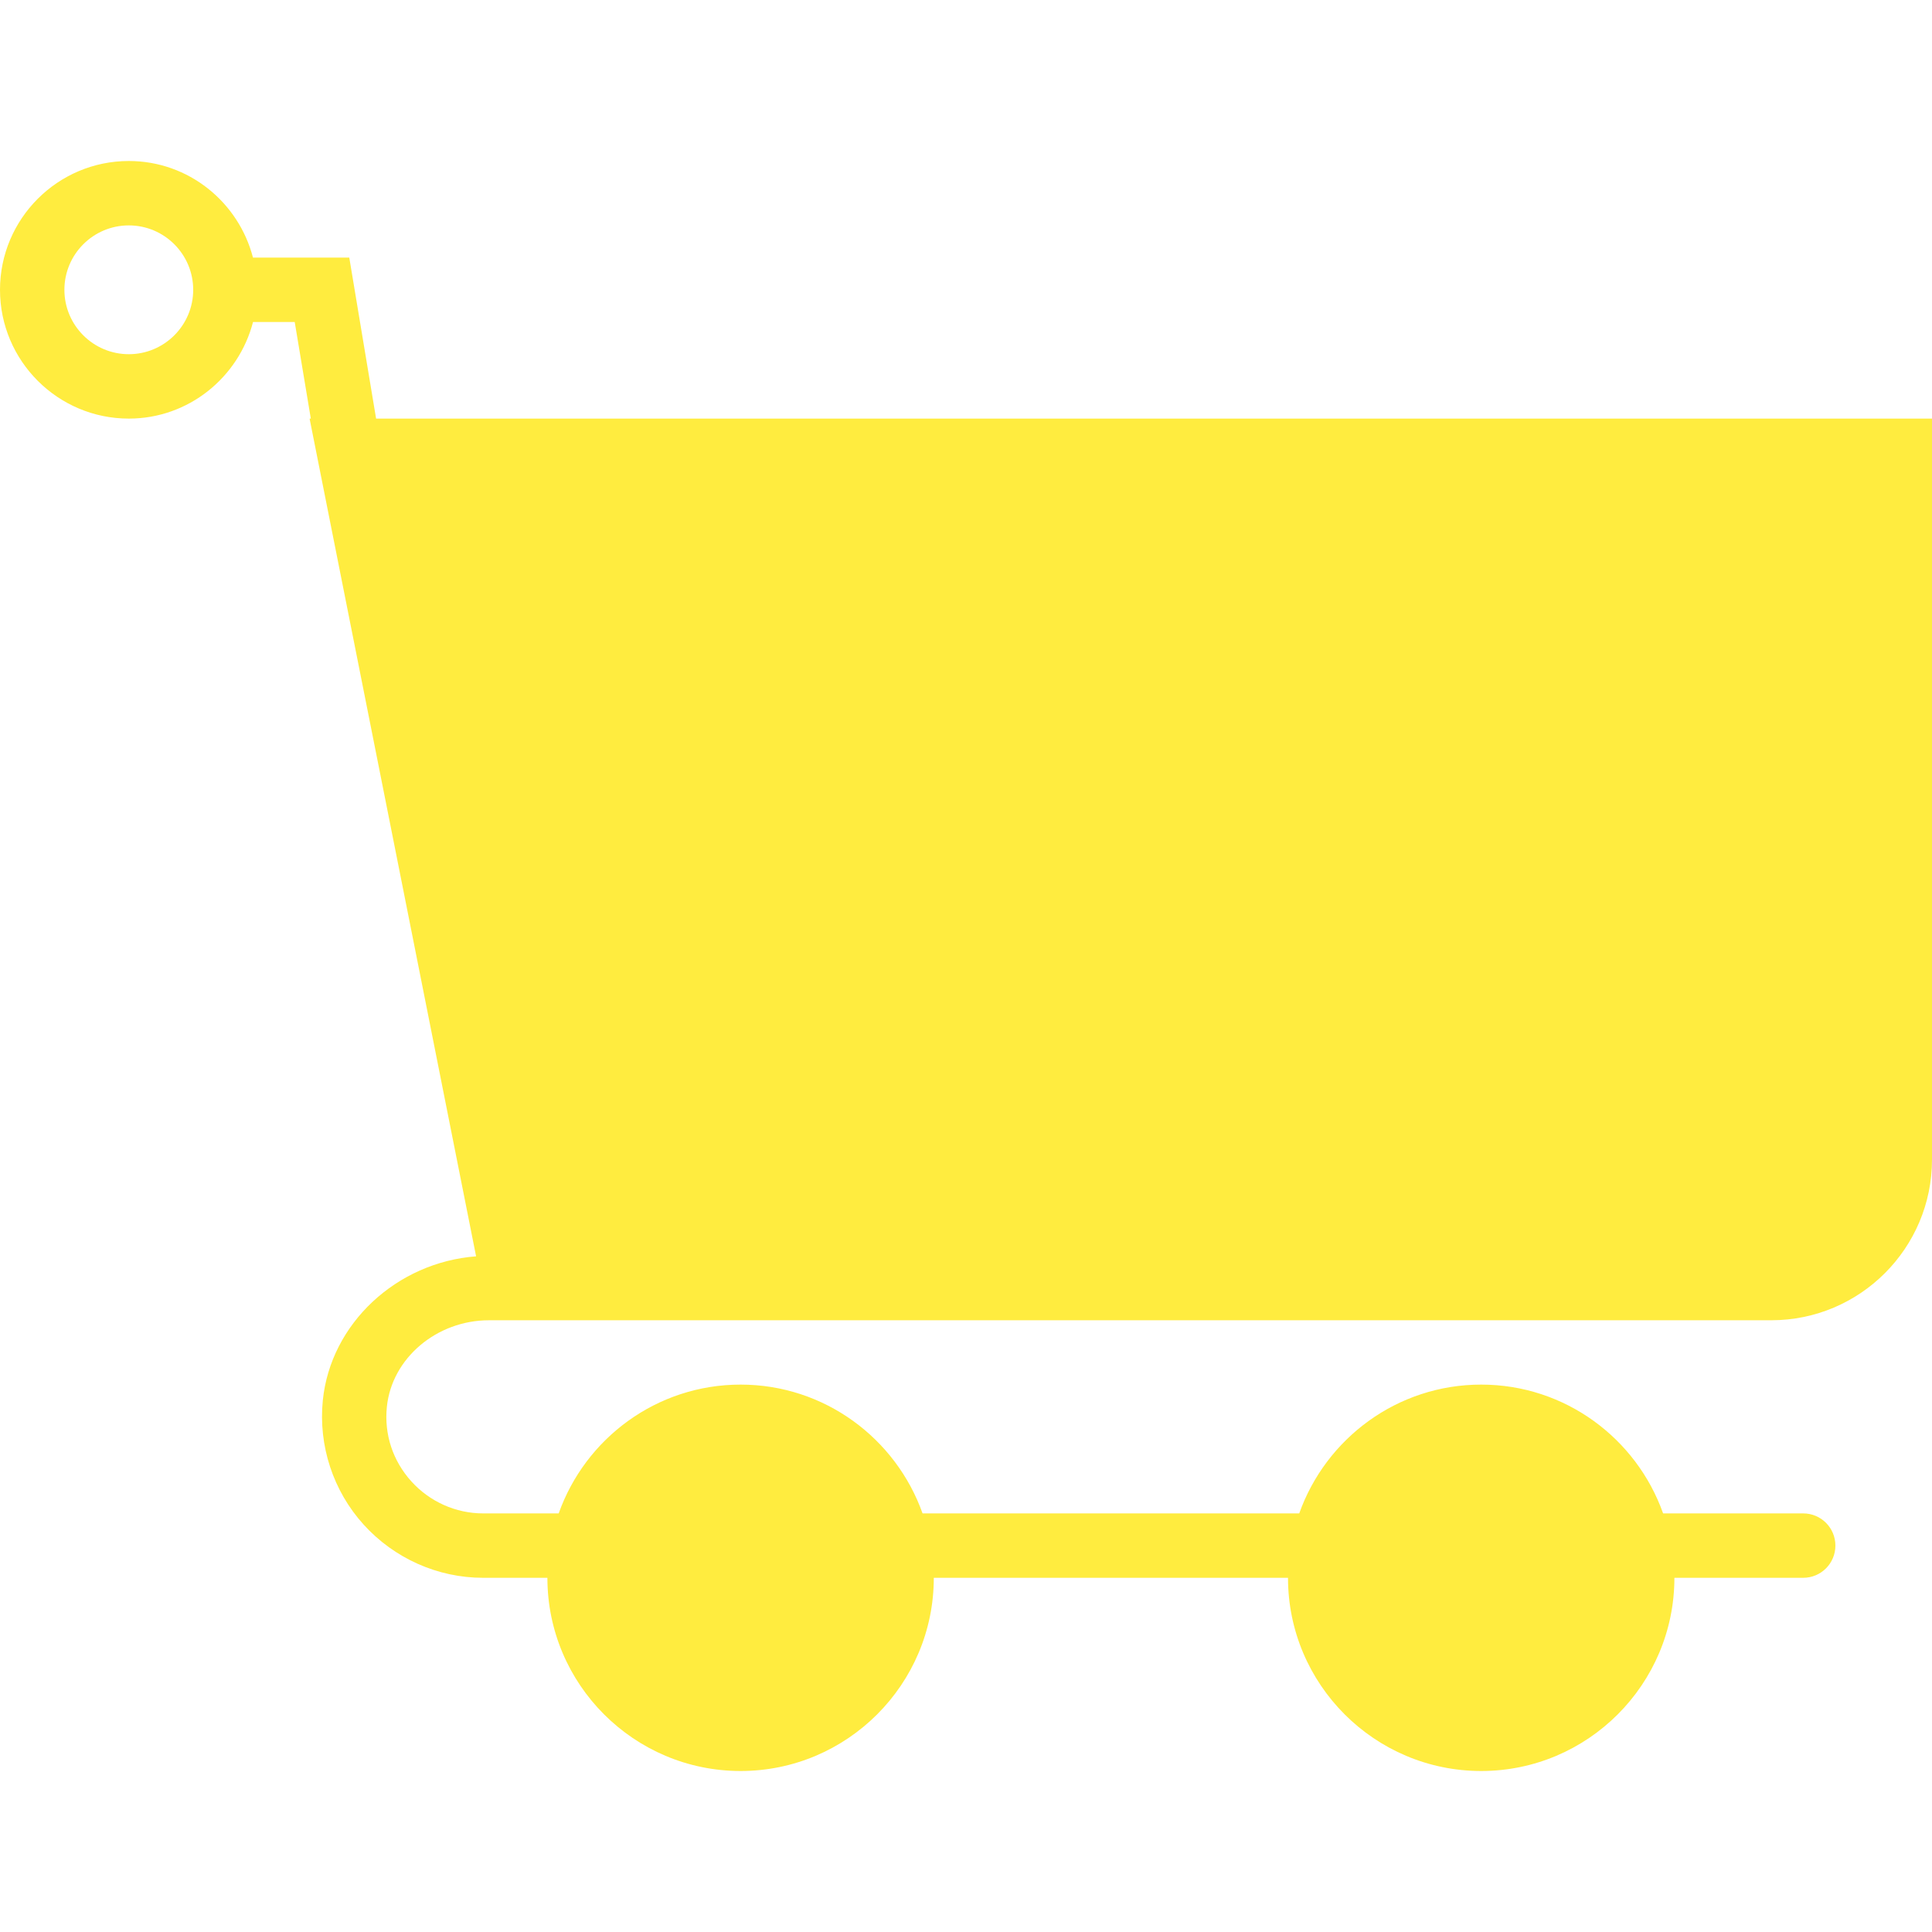 <svg width="33" height="33" viewBox="0 0 33 33" fill="none" xmlns="http://www.w3.org/2000/svg">
<path d="M6.424 7.15L5.966 4.4H4.321C4.076 3.454 3.222 2.75 2.2 2.75C0.987 2.75 0 3.737 0 4.95C0 6.163 0.987 7.15 2.2 7.15C3.222 7.15 4.076 6.446 4.322 5.5H5.034L5.309 7.15H5.288L8.132 21.459C6.776 21.562 5.647 22.606 5.514 23.919C5.436 24.692 5.69 25.466 6.211 26.041C6.733 26.618 7.477 26.95 8.25 26.95H9.35C9.35 28.77 10.83 30.25 12.65 30.25C14.47 30.25 15.95 28.77 15.95 26.95H22C22 28.77 23.48 30.25 25.3 30.25C27.12 30.25 28.6 28.77 28.6 26.95H30.8C31.104 26.95 31.35 26.704 31.35 26.4C31.35 26.096 31.104 25.85 30.8 25.85H28.407C27.953 24.57 26.734 23.65 25.3 23.65C23.866 23.65 22.647 24.57 22.192 25.85H15.758C15.303 24.57 14.084 23.65 12.65 23.65C11.216 23.65 9.997 24.57 9.543 25.85H8.25C7.787 25.85 7.341 25.651 7.027 25.304C6.709 24.952 6.56 24.5 6.608 24.03C6.692 23.2 7.459 22.551 8.353 22.551H8.788C8.796 22.551 8.802 22.551 8.81 22.551H30.257C31.77 22.55 33 21.32 33 19.807V7.15H6.424ZM2.2 6.05C1.593 6.05 1.1 5.557 1.1 4.95C1.1 4.343 1.593 3.85 2.2 3.85C2.807 3.85 3.3 4.343 3.3 4.95C3.3 5.557 2.807 6.05 2.2 6.05Z" fill="#FFEC3F"/>
</svg>
